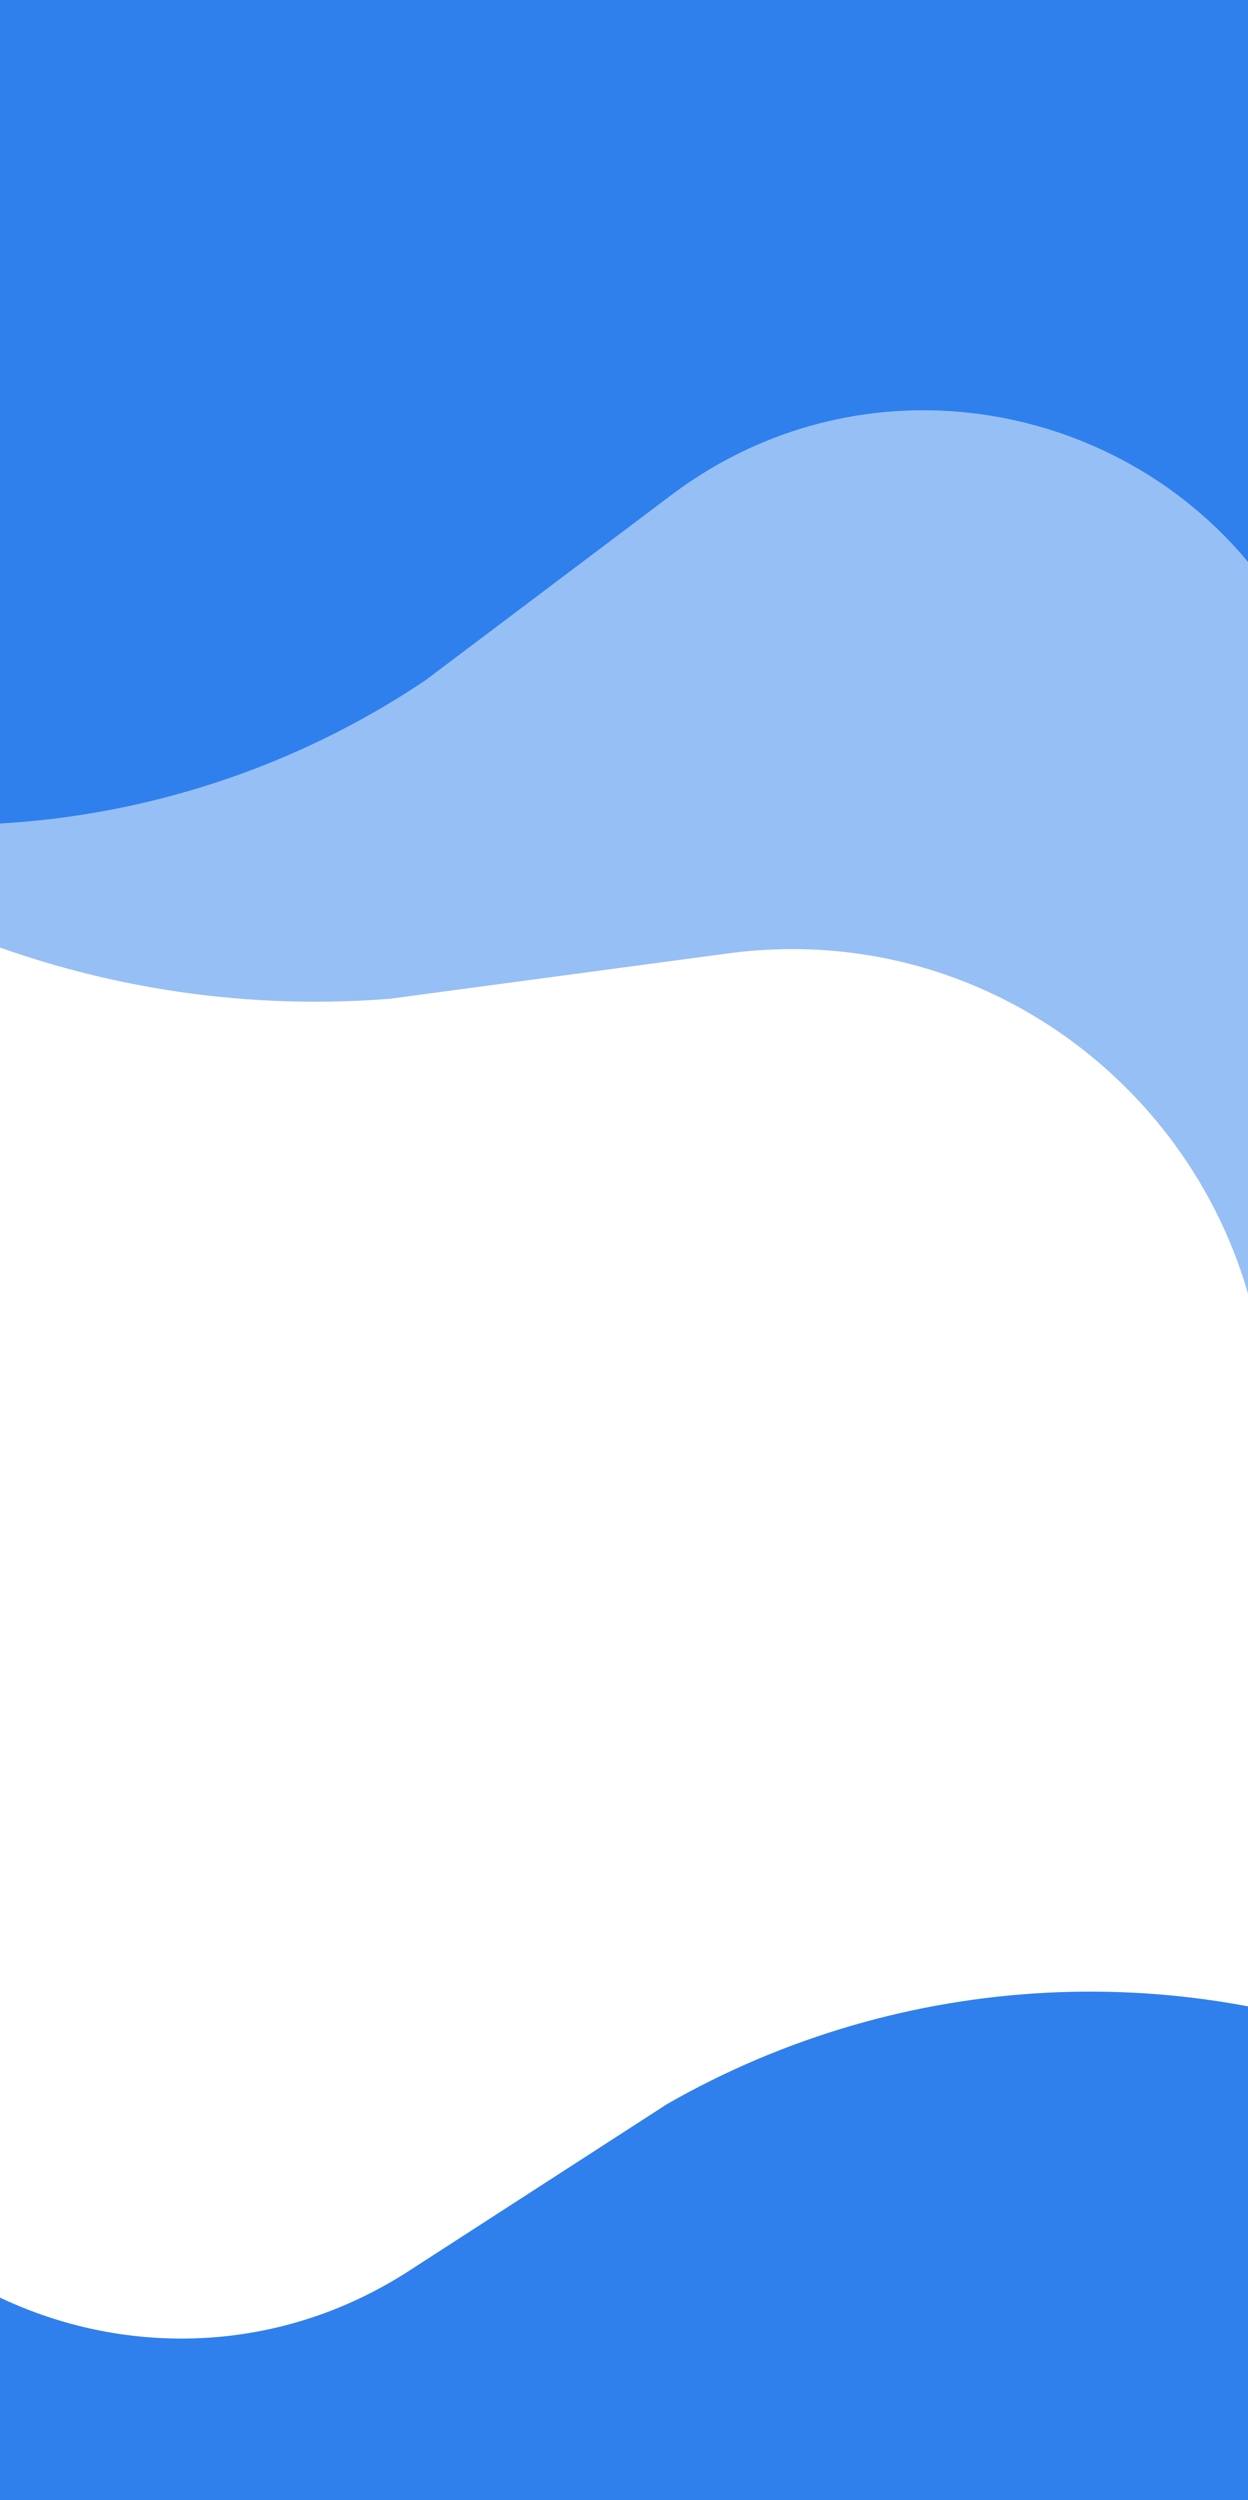 <svg width="411" height="823" viewBox="0 0 411 823" fill="none" xmlns="http://www.w3.org/2000/svg">
<path d="M44.569 -112.381C46.502 -115.729 50.783 -116.876 54.131 -114.943L591.42 195.261C594.768 197.194 595.915 201.475 593.982 204.823L420.352 505.559C418.131 509.405 412.236 507.114 413.197 502.777C436.706 396.604 347.414 299.418 239.634 313.871L128.256 328.806C27.552 336.707 -70.732 295.29 -135.409 217.698L-141.287 210.646C-141.516 210.372 -141.549 209.984 -141.371 209.675L44.569 -112.381Z" fill="#2F80ED" fill-opacity="0.5"/>
<path d="M-120 -70C-120 -73.866 -116.866 -77 -113 -77H436C439.866 -77 443 -73.866 443 -70V230.068C443 233.99 437.491 234.858 436.285 231.126C406.994 140.474 297.095 105.709 220.997 163.023L140.082 223.966C66.006 273.664 -27.277 285.204 -111.23 255.057L-119.49 252.091C-119.796 251.981 -120 251.691 -120 251.365V-70Z" fill="#2F80ED"/>
<path d="M458.043 1004.5C457.765 1008.36 454.414 1011.26 450.558 1010.98L-97.022 971.52C-100.878 971.243 -103.779 967.891 -103.501 964.035L-81.934 664.743C-81.652 660.832 -76.095 660.362 -75.161 664.171C-52.461 756.694 54.656 799.268 134.676 747.571L219.762 692.601C297.218 648.356 391.09 643.55 472.659 679.653L480.684 683.205C480.981 683.337 481.164 683.641 481.141 683.965L458.043 1004.5Z" fill="#2F80ED"/>
</svg>
